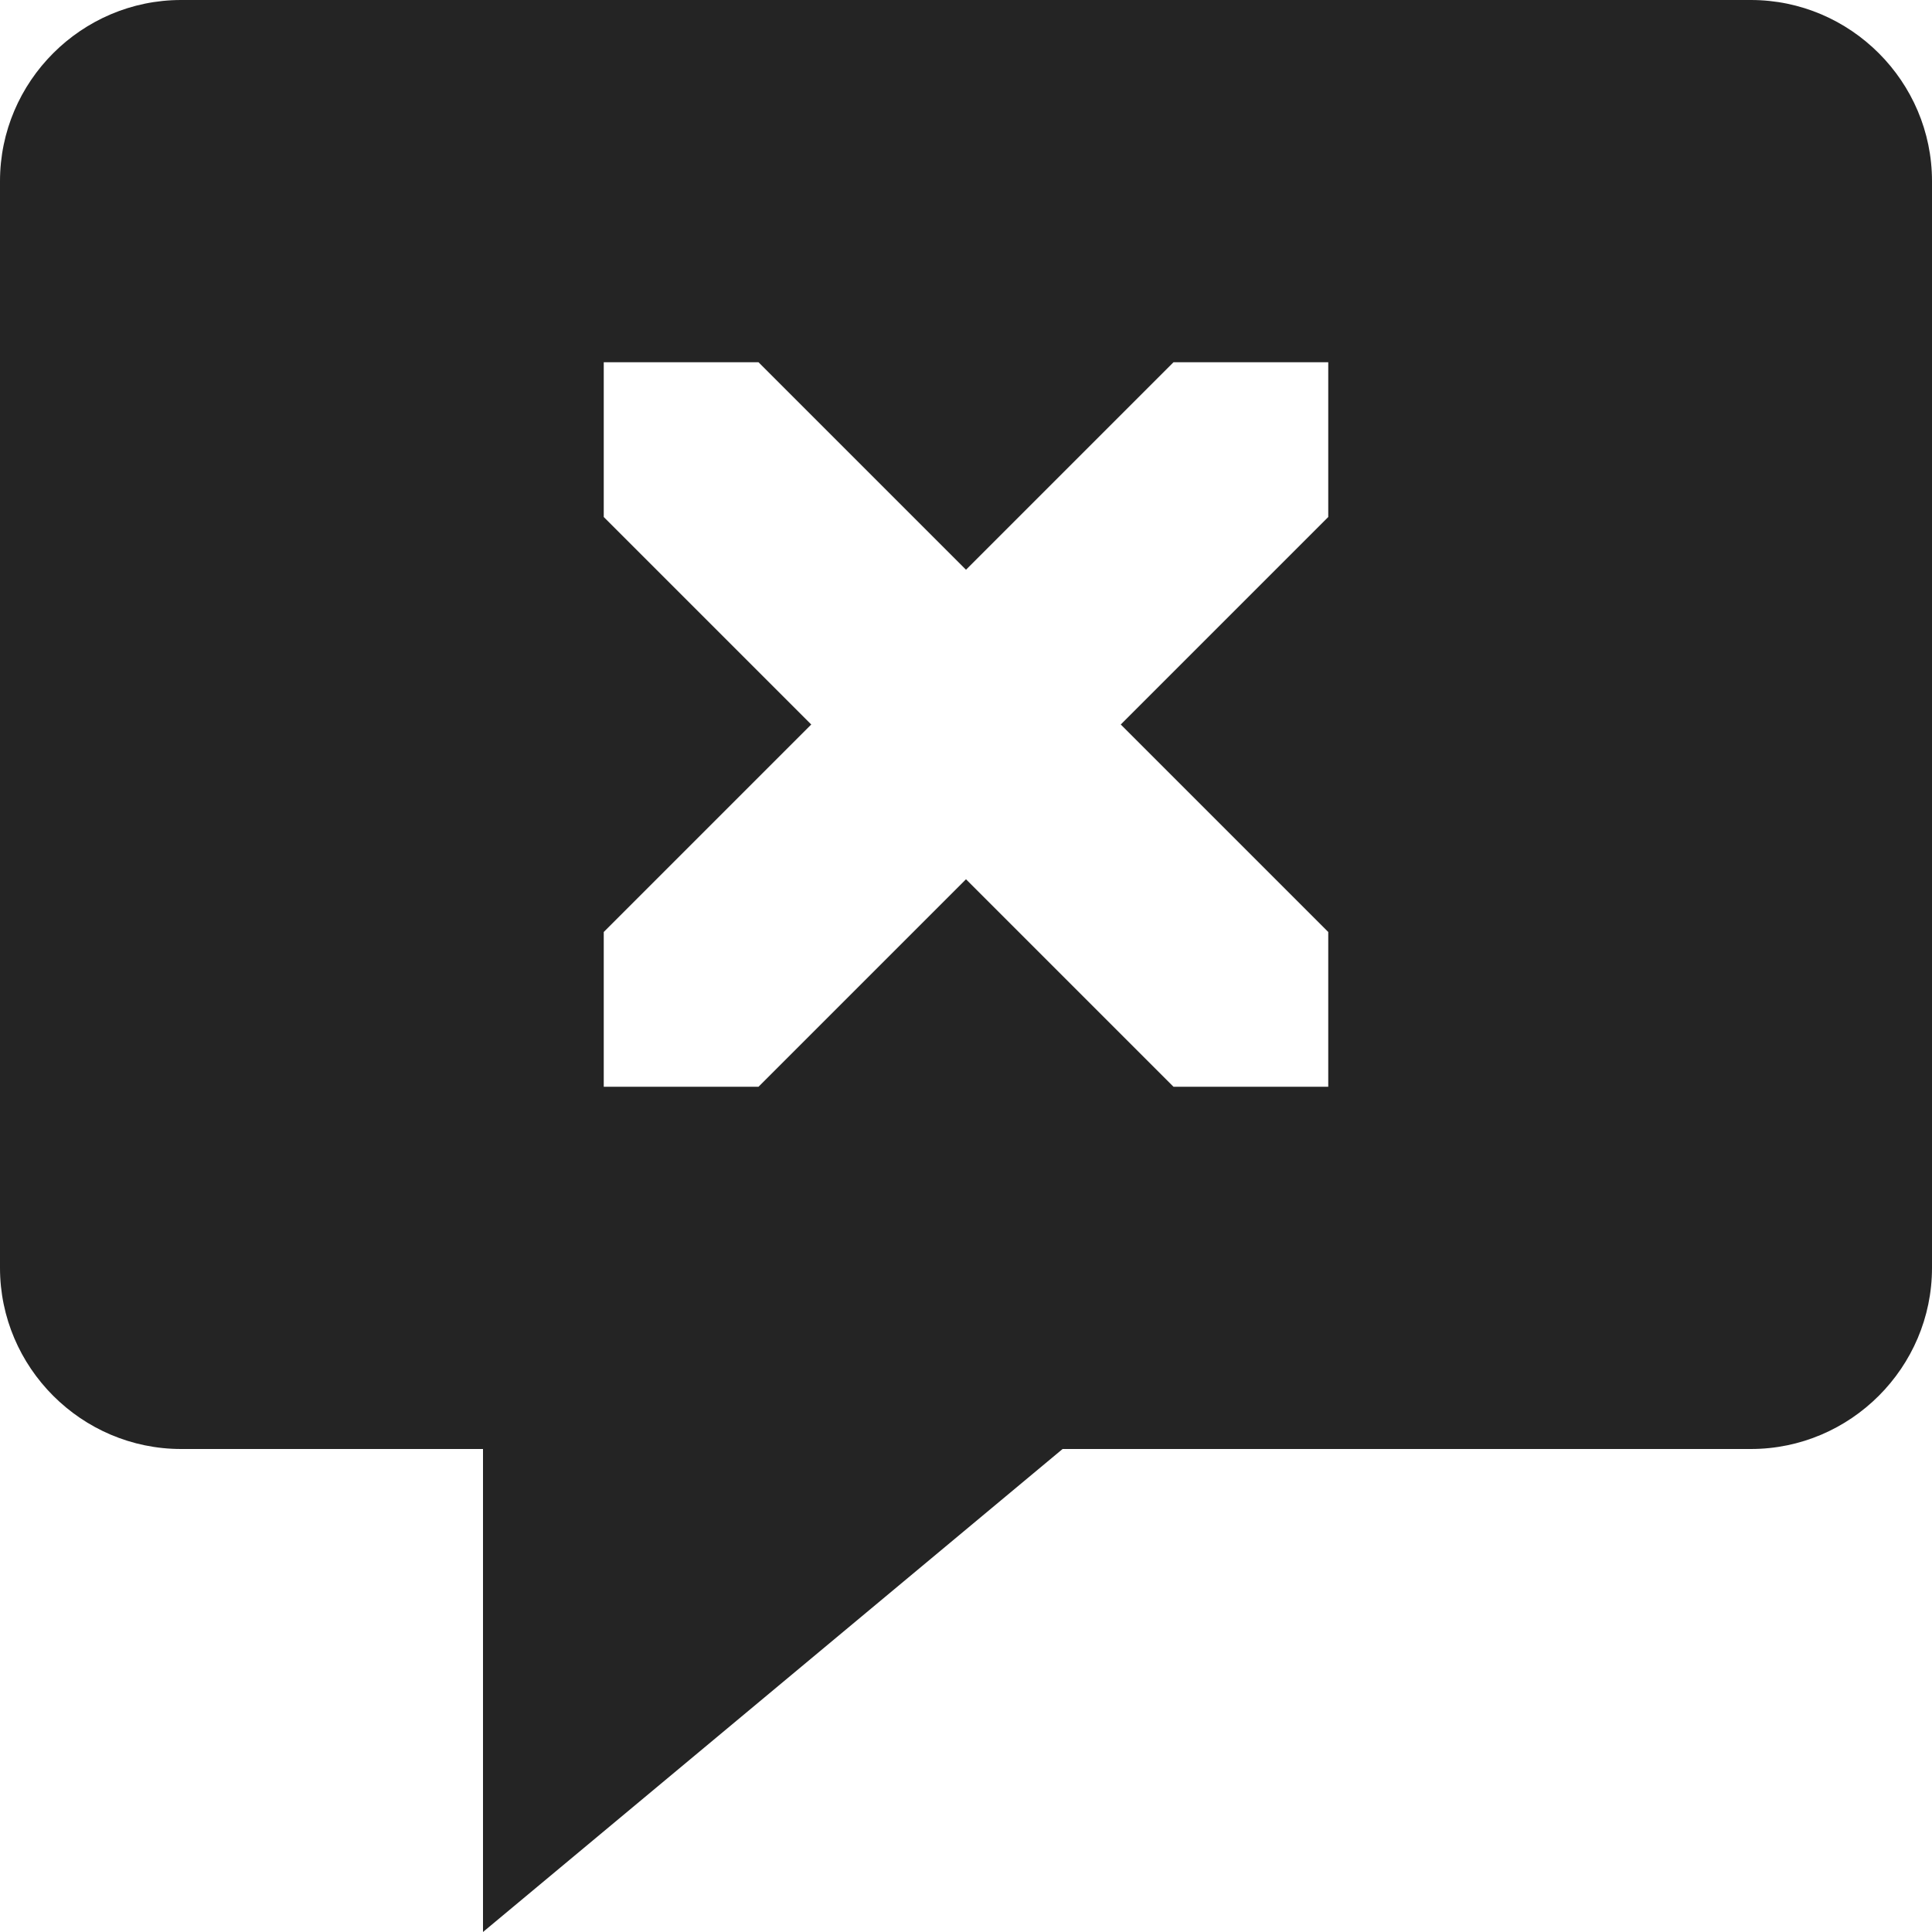 <?xml version="1.0" encoding="utf-8"?> <!-- Generator: IcoMoon.io --> <!DOCTYPE svg PUBLIC "-//W3C//DTD SVG 1.1//EN" "http://www.w3.org/Graphics/SVG/1.1/DTD/svg11.dtd"> <svg width="512" height="512" viewBox="0 0 512 512" xmlns="http://www.w3.org/2000/svg" xmlns:xlink="http://www.w3.org/1999/xlink" fill="#242424"><path d="M 464.00,0.00L 48.00,0.00 C 21.60,0.00,0.00,21.60,0.00,48.00l0.00,288.00 c0.00,26.40, 21.60,48.00, 48.00,48.00l 80.00,0.00 l0.00,128.00 l 153.60-128.00L 464.00,384.00 c 26.40,0.00, 48.00-21.60, 48.00-48.00L 512.00,48.00 C 512.00,21.60, 490.40,0.00, 464.00,0.00z M 352.00,137.012L 297.012,192.00L 352.00,246.988L 352.00,288.00 l-41.012,0.00 L 256.00,233.012L 201.012,288.00L 160.00,288.00 l0.00-41.012 L 214.988,192.00 L 160.00,137.012L 160.00,96.00 l 41.012,0.00 L 256.00,150.988L 310.988,96.00L 352.00,96.00 L 352.00,137.012 z" ></path></svg>